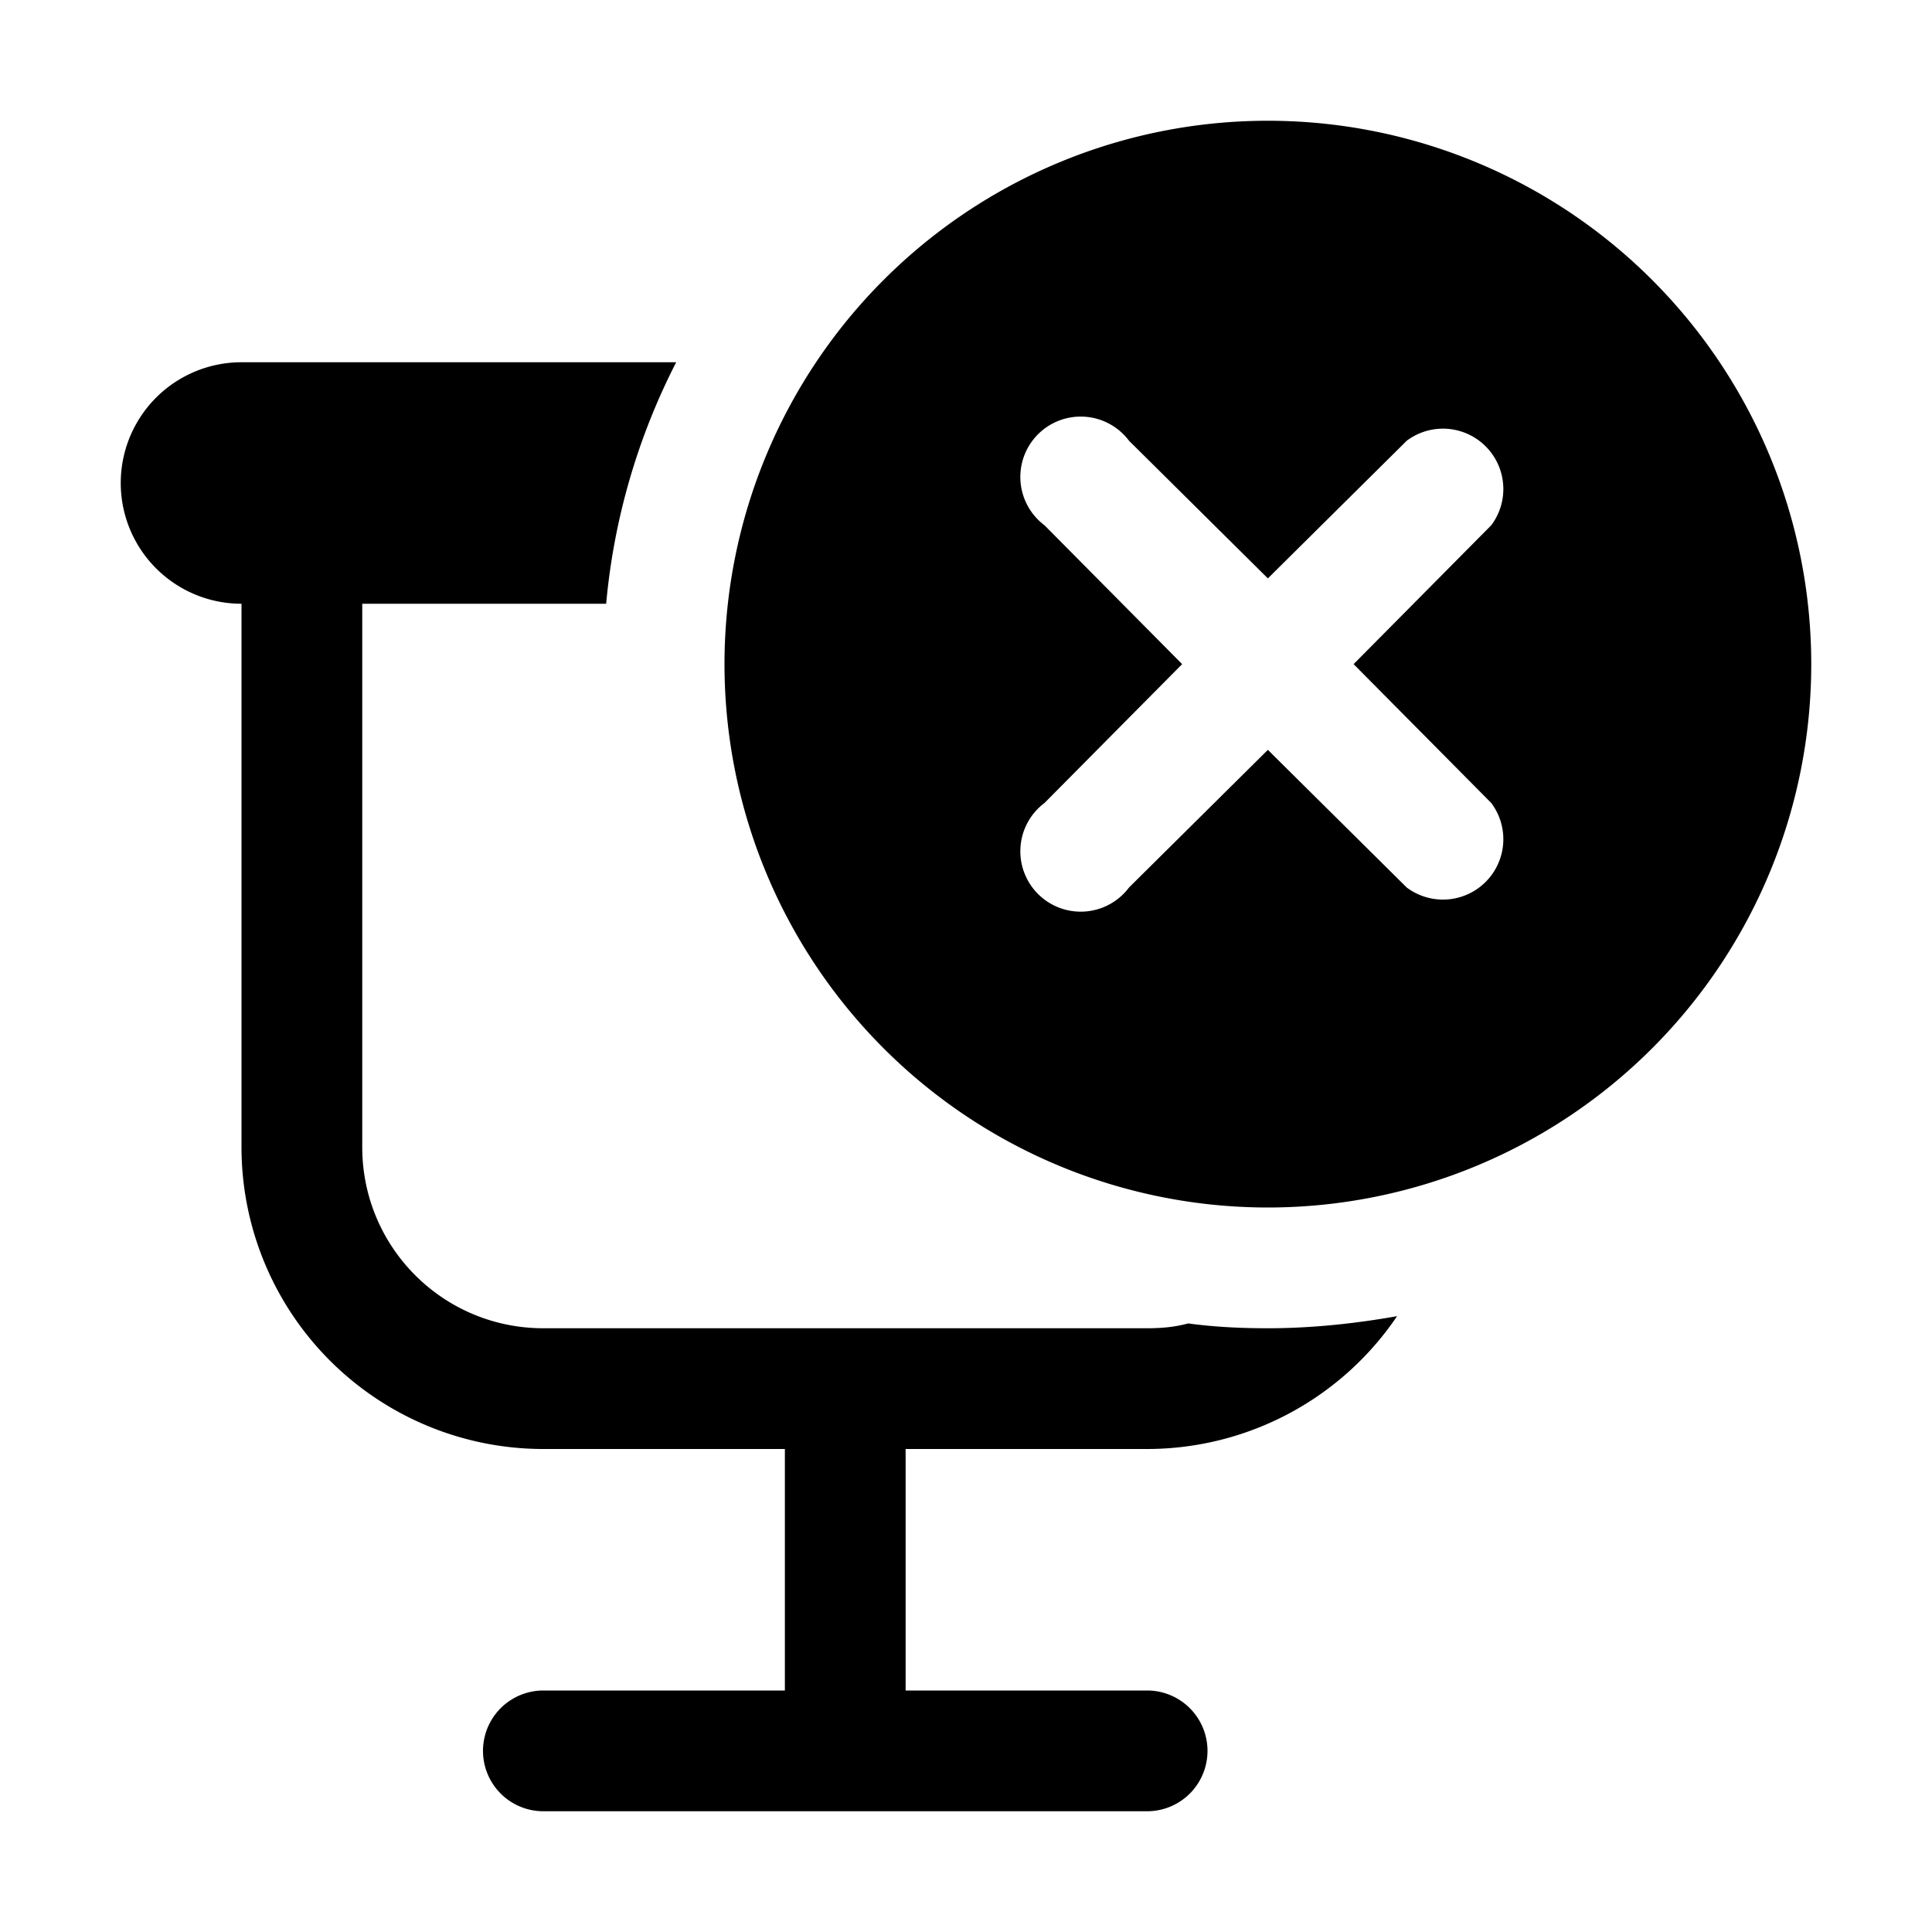 <svg width="16" height="16" viewBox="0 0 16 16" xmlns="http://www.w3.org/2000/svg"><path d="M15 5.5a4.5 4.5 0 11-9 0 4.5 4.5 0 019 0zm-2.65-1.15a.5.5 0 00-.7-.7L10.5 4.79 9.35 3.65a.5.5 0 10-.7.7L9.79 5.5 8.65 6.65a.5.5 0 10.7.7l1.15-1.14 1.15 1.14a.5.5 0 00.7-.7L11.21 5.5l1.14-1.15zM10.5 11c.37 0 .73-.04 1.07-.1A2.5 2.5 0 019.5 12h-2v2h2a.5.5 0 010 1h-5a.5.5 0 010-1h2v-2h-2A2.5 2.5 0 012 9.5V5a1 1 0 010-2h3.6a5.46 5.46 0 00-.58 2H3v4.5c0 .83.67 1.5 1.5 1.5h5c.12 0 .23-.01.34-.04.22.03.44.04.66.04z"/></svg>